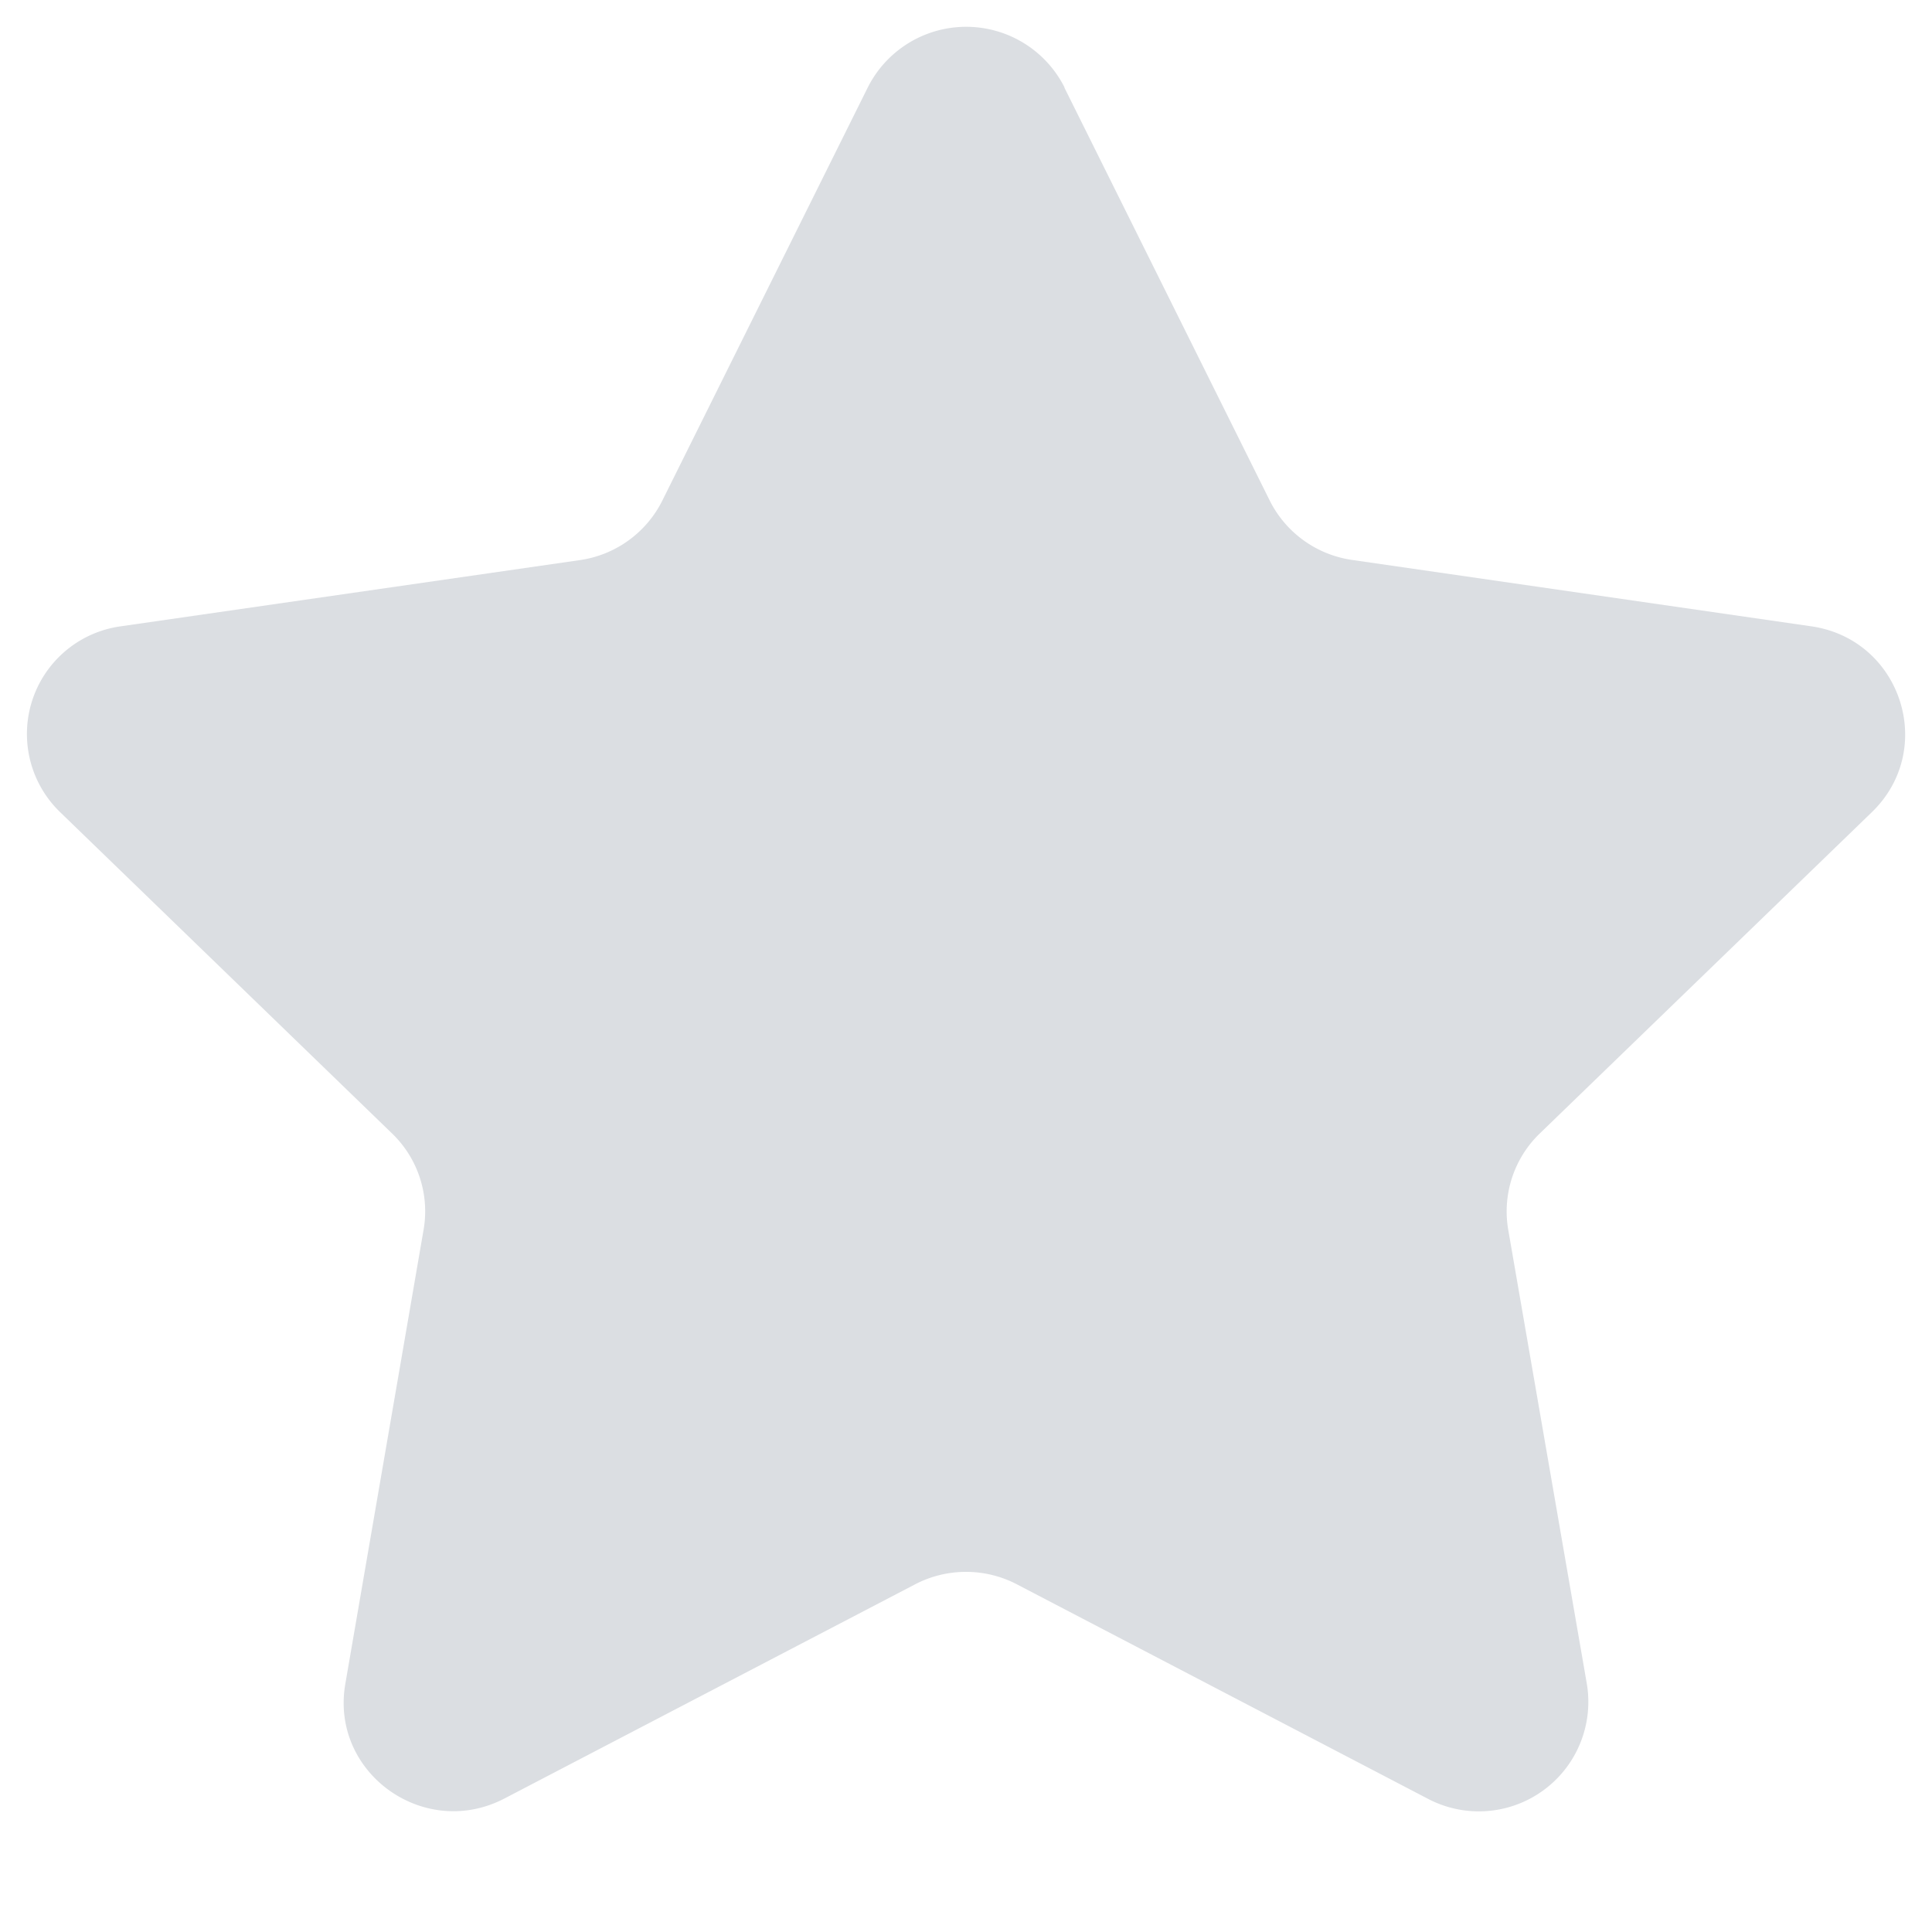<svg viewBox="0 0 12 12" xmlns="http://www.w3.org/2000/svg"><g fill="none" fill-rule="evenodd"><path d="M-1-1h14v14H-1z"/><path d="M6.611.544l1.275 2.564a.68.68 0 0 0 .513.37l2.85.412c.559.08.782.762.378 1.154L9.564 7.04a.673.673 0 0 0-.196.599l.488 2.819a.68.68 0 0 1-.99.713l-2.549-1.33a.684.684 0 0 0-.634 0l-2.55 1.33c-.5.26-1.084-.161-.988-.713l.486-2.82a.671.671 0 0 0-.196-.598L.373 5.044A.675.675 0 0 1 .751 3.89l2.85-.411a.68.68 0 0 0 .513-.37L5.39.543a.684.684 0 0 1 1.222 0" fill="#DBDEE2"/></g></svg>